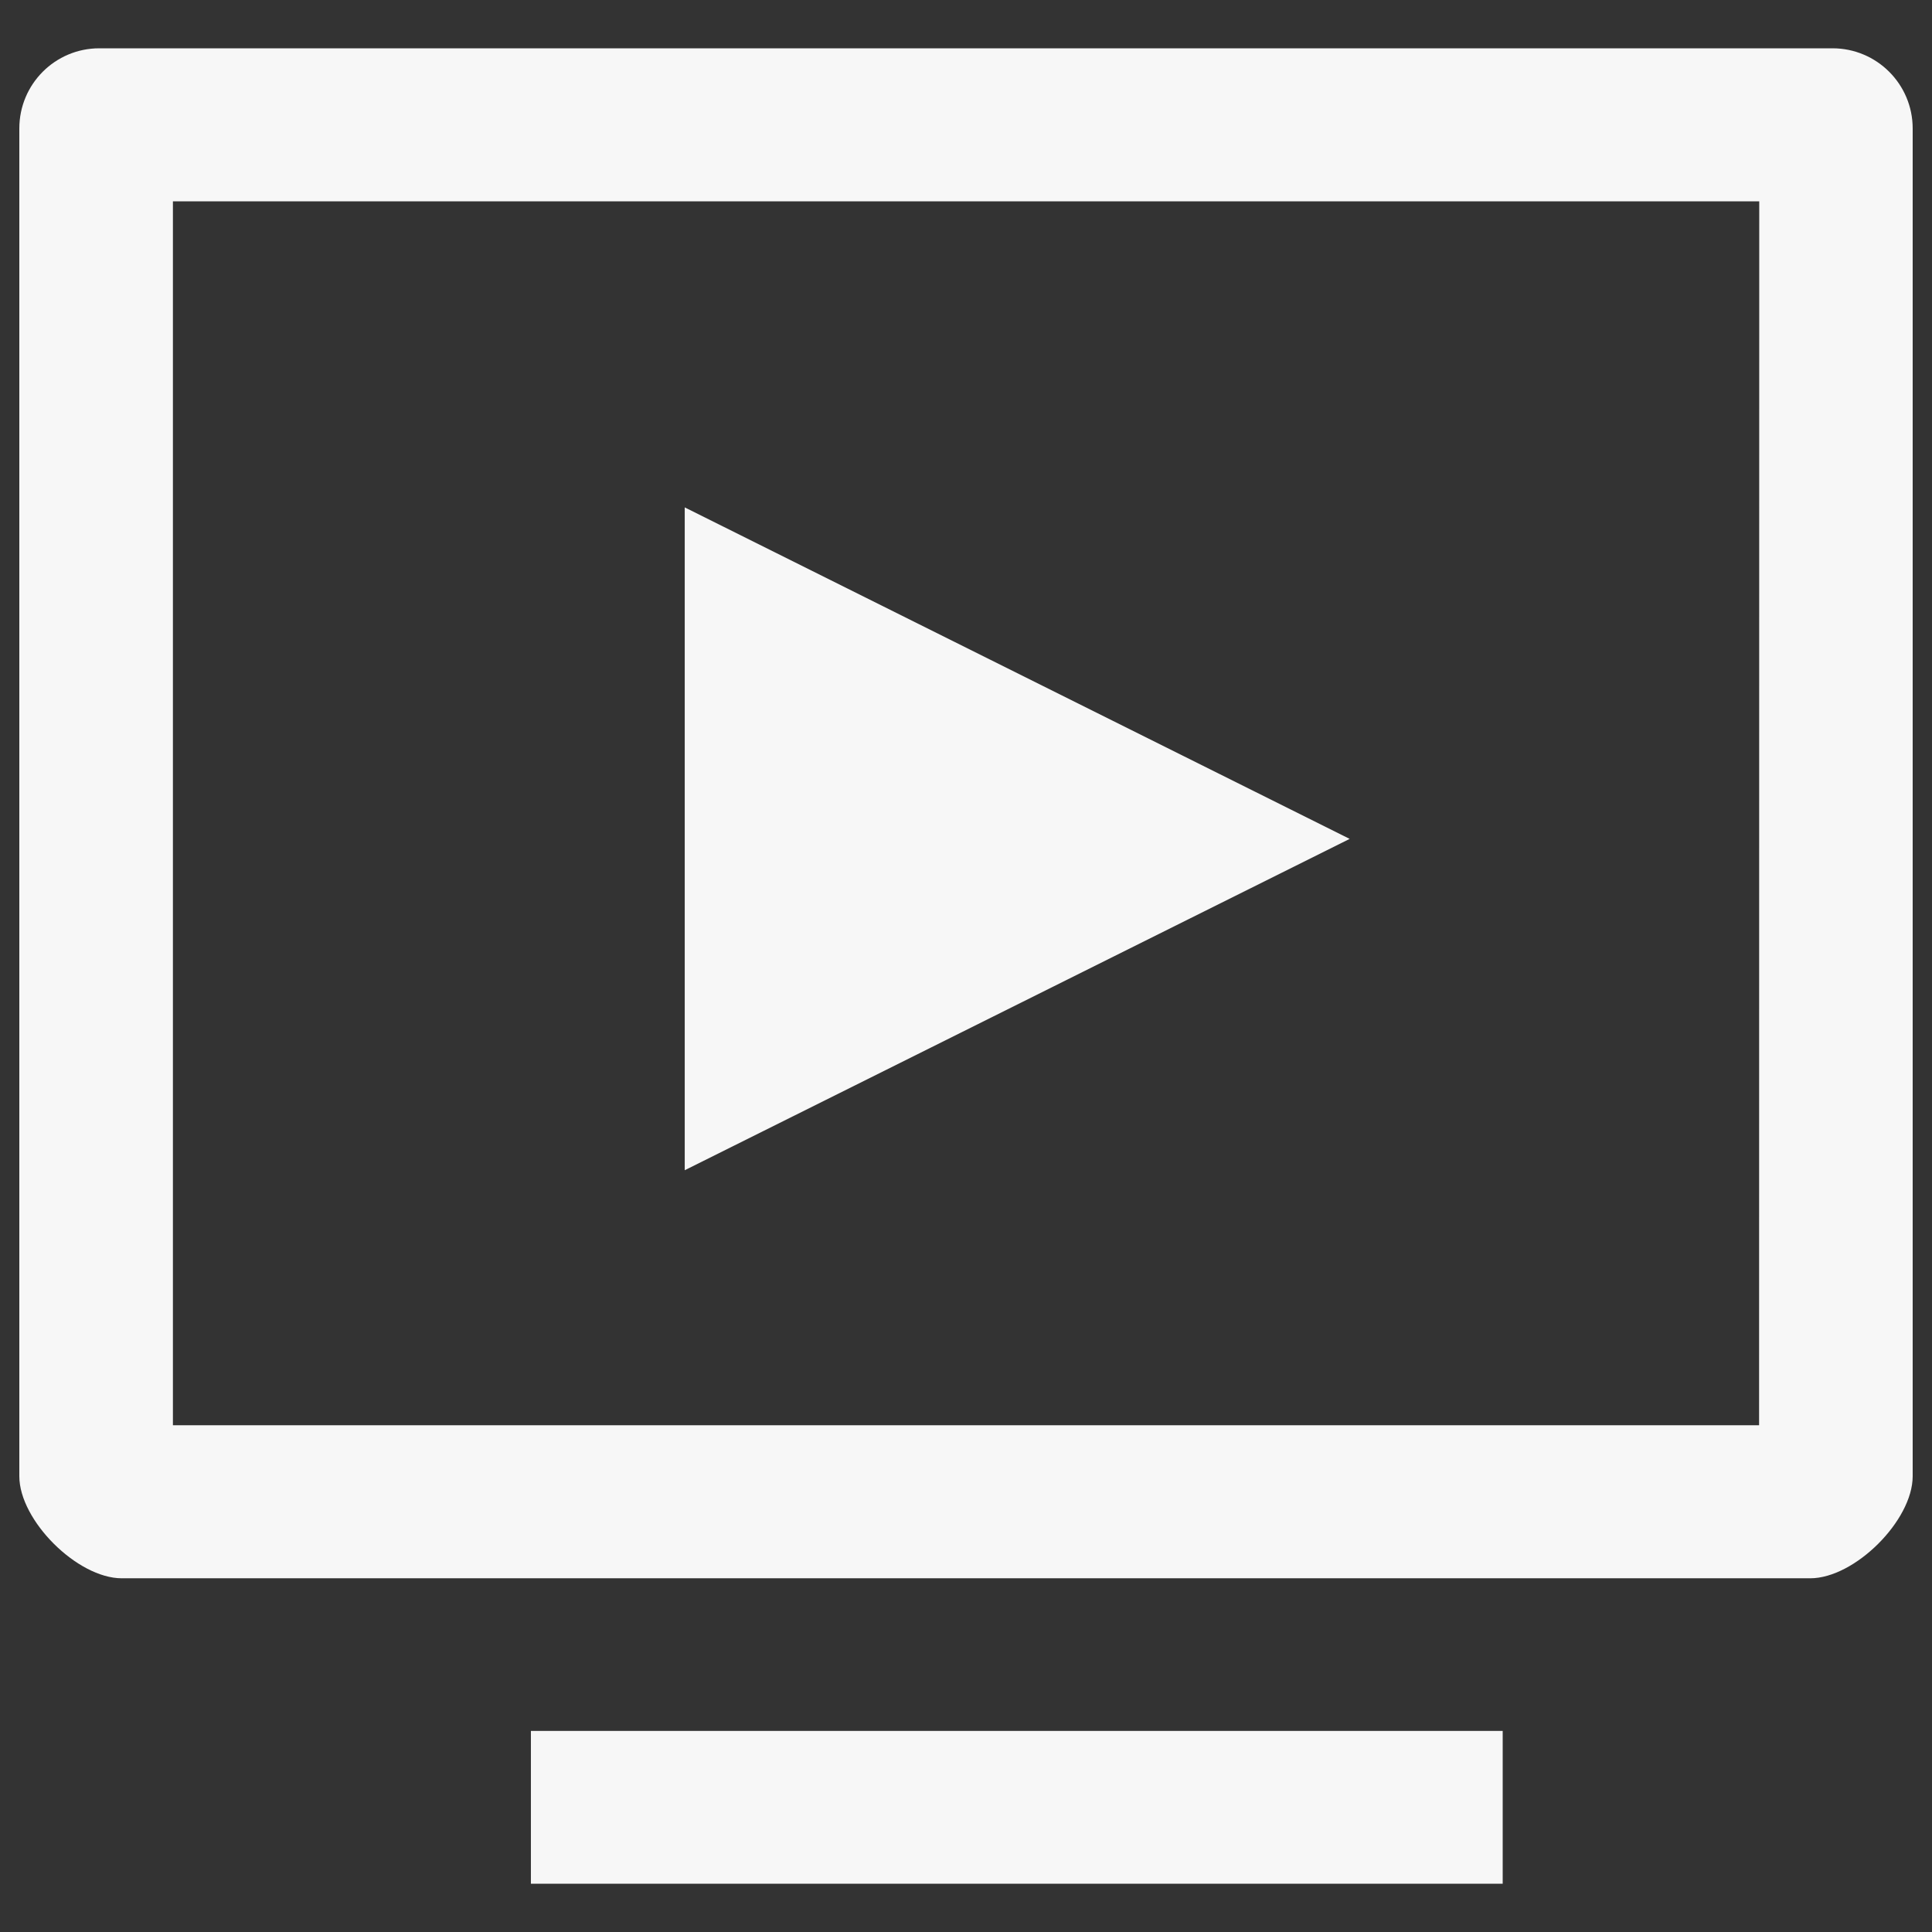 <svg width="24" height="24" viewBox="0 0 24 24" fill="none" xmlns="http://www.w3.org/2000/svg">
<rect x="0" y="0" width="24" height="24" fill="#333333" stroke="none"/>
<g clip-path="url(#clip0_71_931)">
<path d="M23.76 1.596C23.76 1.046 23.314 0.6 22.764 0.6H1.234C0.684 0.6 0.24 1.046 0.24 1.596V18.338C0.24 18.888 0.962 19.606 1.512 19.606H22.488C23.038 19.606 23.76 18.89 23.76 18.338V1.596ZM21.852 17.705H2.148V2.501H21.854L21.852 17.705ZM6.595 23.4H18.667V21.502H6.595V23.4ZM8.506 6.303V14.537L16.766 10.421L8.506 6.303Z" fill="white" fill-opacity="0.96"/>
</g>
<defs>
<clipPath id="clip0_71_931">
<rect width="24" height="24" fill="white"/>
</clipPath>
</defs>
</svg>
